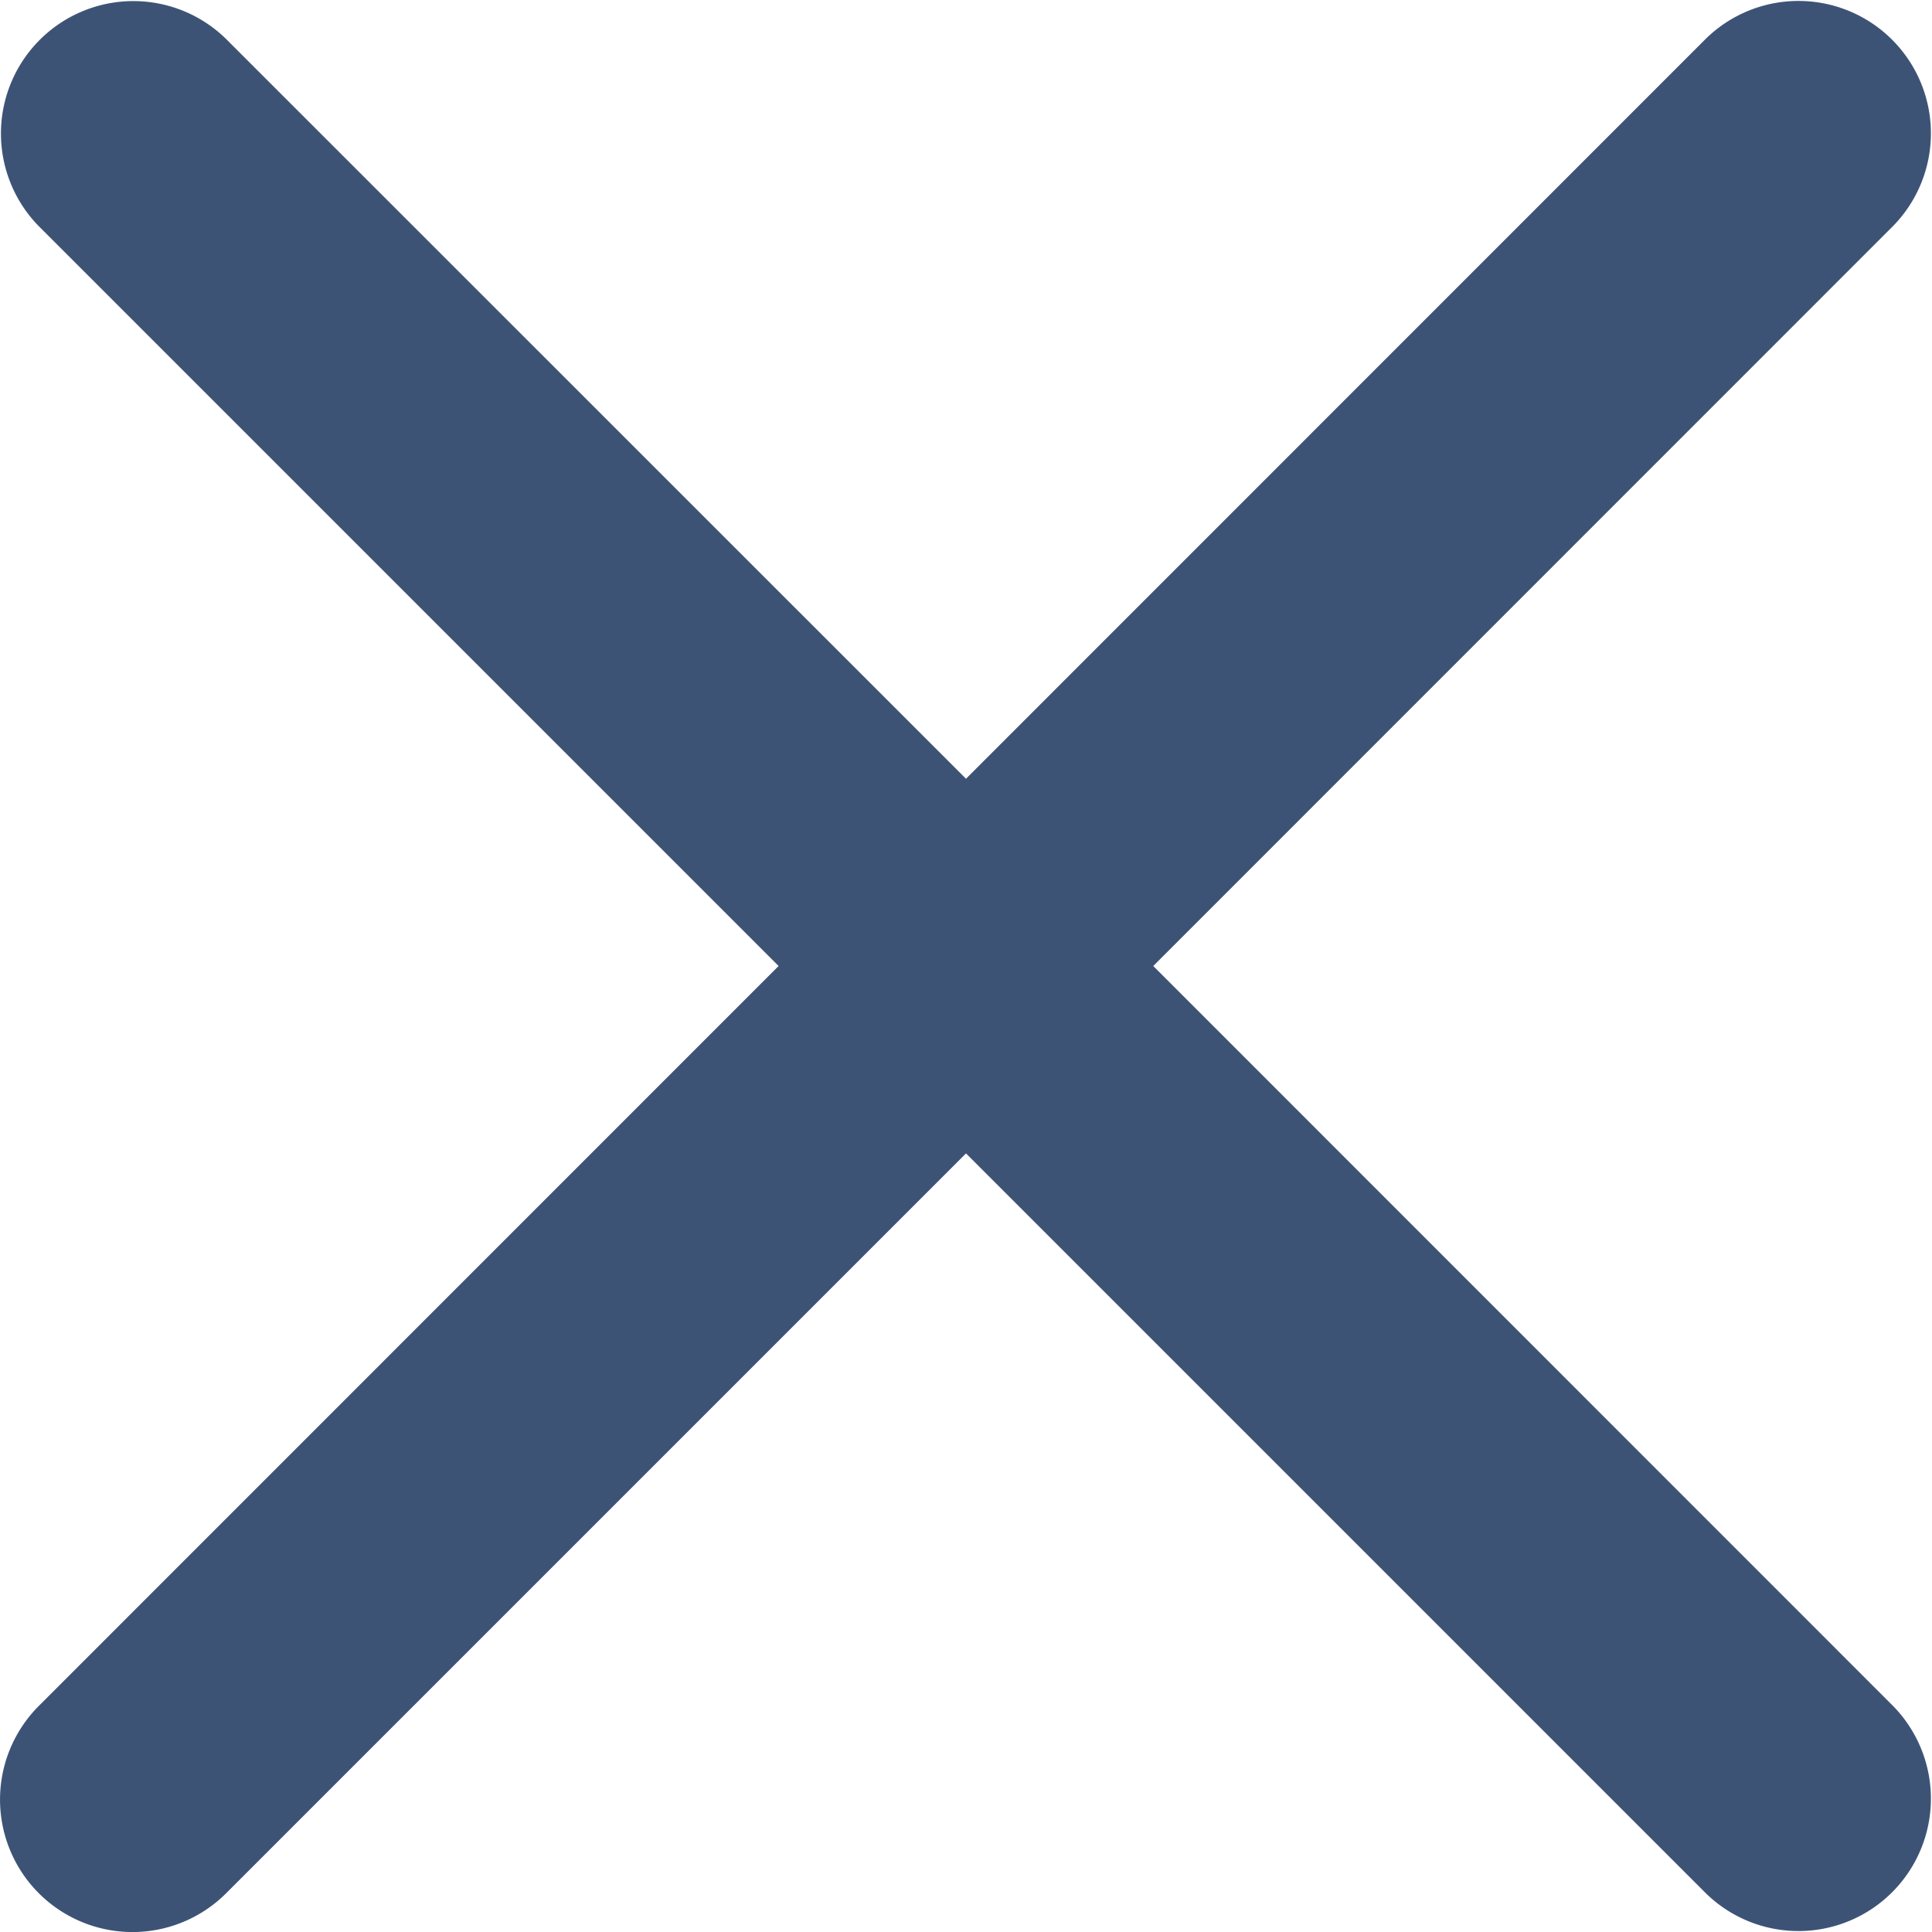 <svg id="Group_15452" data-name="Group 15452" xmlns="http://www.w3.org/2000/svg" xmlns:xlink="http://www.w3.org/1999/xlink" width="13" height="13" viewBox="0 0 13 13">
  <defs>
    <clipPath id="clip-path">
      <rect id="Rectangle_1562" data-name="Rectangle 1562" width="13" height="13" fill="#3d5376"/>
    </clipPath>
  </defs>
  <g id="Group_15451" data-name="Group 15451" clip-path="url(#clip-path)">
    <path id="Path_3360" data-name="Path 3360" d="M.261,11.479a.891.891,0,0,0,1.261,1.26L6.5,7.761l4.978,4.978a.891.891,0,0,0,1.26-1.26L7.76,6.5l4.978-4.979A.891.891,0,0,0,11.478.261L6.5,5.24,1.521.262A.891.891,0,0,0,.261,1.522L5.239,6.5Z" transform="translate(0 0)" fill="#3d5376" fill-rule="evenodd"/>
  </g>
</svg>
